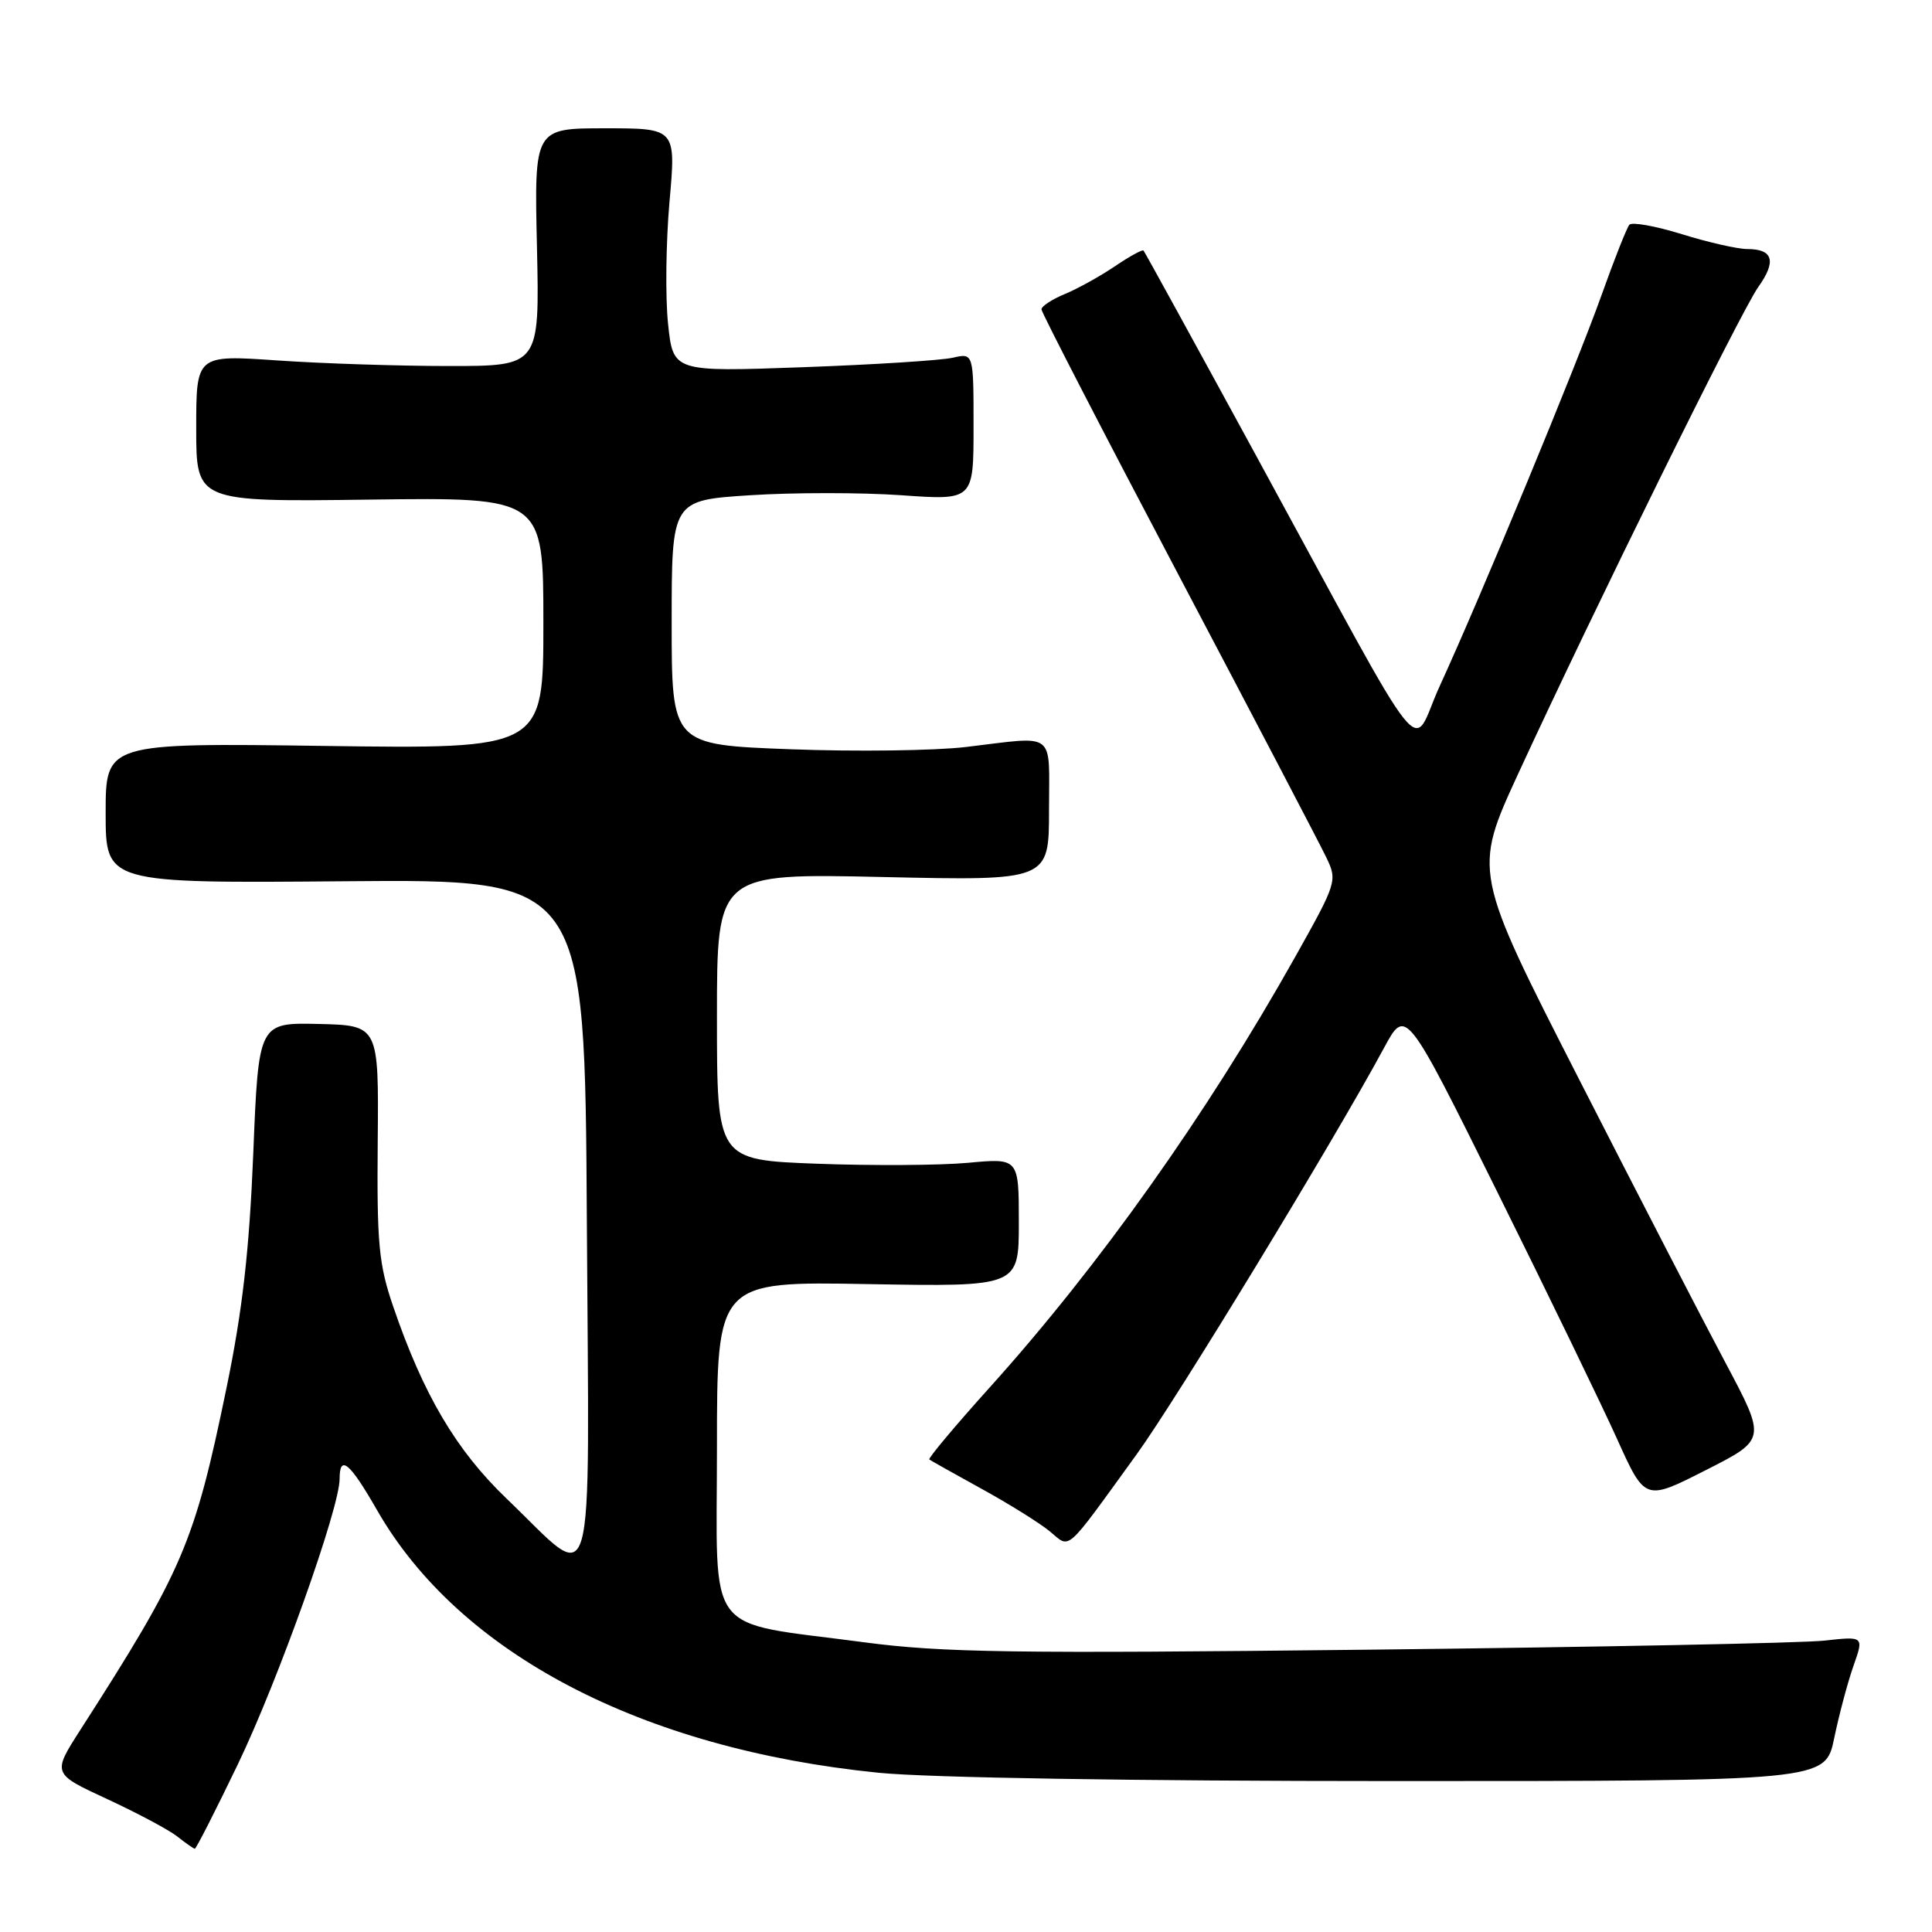 <?xml version="1.0" encoding="UTF-8" standalone="no"?>
<!DOCTYPE svg PUBLIC "-//W3C//DTD SVG 1.1//EN" "http://www.w3.org/Graphics/SVG/1.1/DTD/svg11.dtd" >
<svg xmlns="http://www.w3.org/2000/svg" xmlns:xlink="http://www.w3.org/1999/xlink" version="1.1" viewBox="0 0 256 256">
 <g >
 <path fill="currentColor"
d=" M 31.53 233.75 C 36.85 222.68 45.00 199.83 45.00 195.97 C 45.00 192.66 46.34 193.78 49.96 200.10 C 60.84 219.09 85.00 231.74 116.42 234.90 C 122.96 235.56 150.34 236.00 184.60 236.00 C 241.86 236.00 241.86 236.00 243.04 230.32 C 243.69 227.19 244.84 222.87 245.60 220.72 C 246.98 216.81 246.98 216.81 241.74 217.39 C 238.86 217.71 211.75 218.25 181.50 218.59 C 134.35 219.12 124.79 218.98 114.50 217.61 C 93.05 214.75 95.00 217.33 95.00 191.85 C 95.00 169.79 95.00 169.79 115.00 170.15 C 135.00 170.50 135.00 170.50 135.00 161.98 C 135.00 153.45 135.00 153.45 128.25 154.08 C 124.54 154.42 115.54 154.47 108.25 154.20 C 95.00 153.70 95.00 153.70 95.00 134.71 C 95.00 115.72 95.00 115.72 117.00 116.21 C 139.00 116.70 139.00 116.70 139.00 107.35 C 139.00 96.70 140.11 97.54 128.00 98.98 C 123.88 99.47 113.41 99.61 104.75 99.28 C 89.00 98.69 89.00 98.69 89.00 82.49 C 89.00 66.29 89.00 66.29 99.42 65.62 C 105.14 65.25 114.14 65.25 119.42 65.62 C 129.00 66.30 129.00 66.30 129.00 56.53 C 129.00 46.77 129.00 46.77 126.25 47.40 C 124.74 47.75 115.78 48.32 106.34 48.66 C 89.19 49.28 89.19 49.28 88.52 42.89 C 88.15 39.38 88.24 32.11 88.71 26.75 C 89.58 17.00 89.58 17.00 80.18 17.00 C 70.79 17.00 70.79 17.00 71.15 32.75 C 71.50 48.50 71.50 48.50 59.50 48.50 C 52.90 48.50 42.66 48.17 36.75 47.76 C 26.00 47.02 26.00 47.02 26.00 56.76 C 26.00 66.50 26.00 66.50 49.00 66.20 C 72.00 65.90 72.00 65.90 72.00 82.57 C 72.00 99.24 72.00 99.24 43.00 98.84 C 14.00 98.44 14.00 98.44 14.00 107.74 C 14.00 117.04 14.00 117.04 45.75 116.77 C 77.50 116.50 77.50 116.50 77.76 161.79 C 78.06 213.81 79.14 210.07 67.14 198.59 C 60.45 192.18 56.10 184.82 52.10 173.12 C 50.19 167.55 49.93 164.79 50.05 151.31 C 50.19 135.87 50.19 135.87 42.23 135.68 C 34.26 135.50 34.26 135.50 33.56 152.83 C 33.03 165.75 32.13 173.63 30.03 183.83 C 25.76 204.52 24.28 207.99 10.62 229.26 C 6.93 235.02 6.93 235.02 14.21 238.39 C 18.22 240.25 22.40 242.48 23.50 243.35 C 24.60 244.22 25.64 244.95 25.81 244.97 C 25.98 244.99 28.55 239.94 31.53 233.75 Z  M 150.61 192.71 C 155.86 185.47 176.80 151.07 183.39 138.85 C 186.28 133.50 186.28 133.50 198.43 158.00 C 205.12 171.47 212.25 186.19 214.28 190.69 C 217.98 198.89 217.98 198.89 226.01 194.81 C 234.04 190.74 234.04 190.74 228.66 180.62 C 225.69 175.05 216.95 158.12 209.23 143.00 C 195.19 115.50 195.19 115.50 201.18 102.50 C 211.12 80.92 230.69 41.24 232.98 38.03 C 235.42 34.61 234.95 33.00 231.53 33.00 C 230.24 33.00 226.33 32.11 222.86 31.03 C 219.38 29.95 216.25 29.39 215.90 29.78 C 215.56 30.18 213.89 34.39 212.20 39.14 C 208.85 48.52 196.24 78.99 190.76 90.93 C 186.79 99.57 189.98 103.56 166.51 60.50 C 158.42 45.65 151.68 33.37 151.52 33.20 C 151.36 33.04 149.65 33.98 147.72 35.29 C 145.78 36.60 142.81 38.25 141.10 38.96 C 139.40 39.66 138.00 40.58 138.00 40.99 C 138.00 41.40 146.16 57.21 156.13 76.12 C 166.10 95.03 174.93 111.91 175.75 113.63 C 177.22 116.69 177.14 116.95 171.61 126.81 C 159.94 147.60 145.64 167.75 131.17 183.81 C 126.56 188.93 122.95 193.24 123.14 193.39 C 123.34 193.54 126.46 195.29 130.09 197.29 C 133.71 199.28 137.76 201.81 139.09 202.90 C 141.90 205.21 140.93 206.07 150.61 192.71 Z "/>
</g>
</svg>